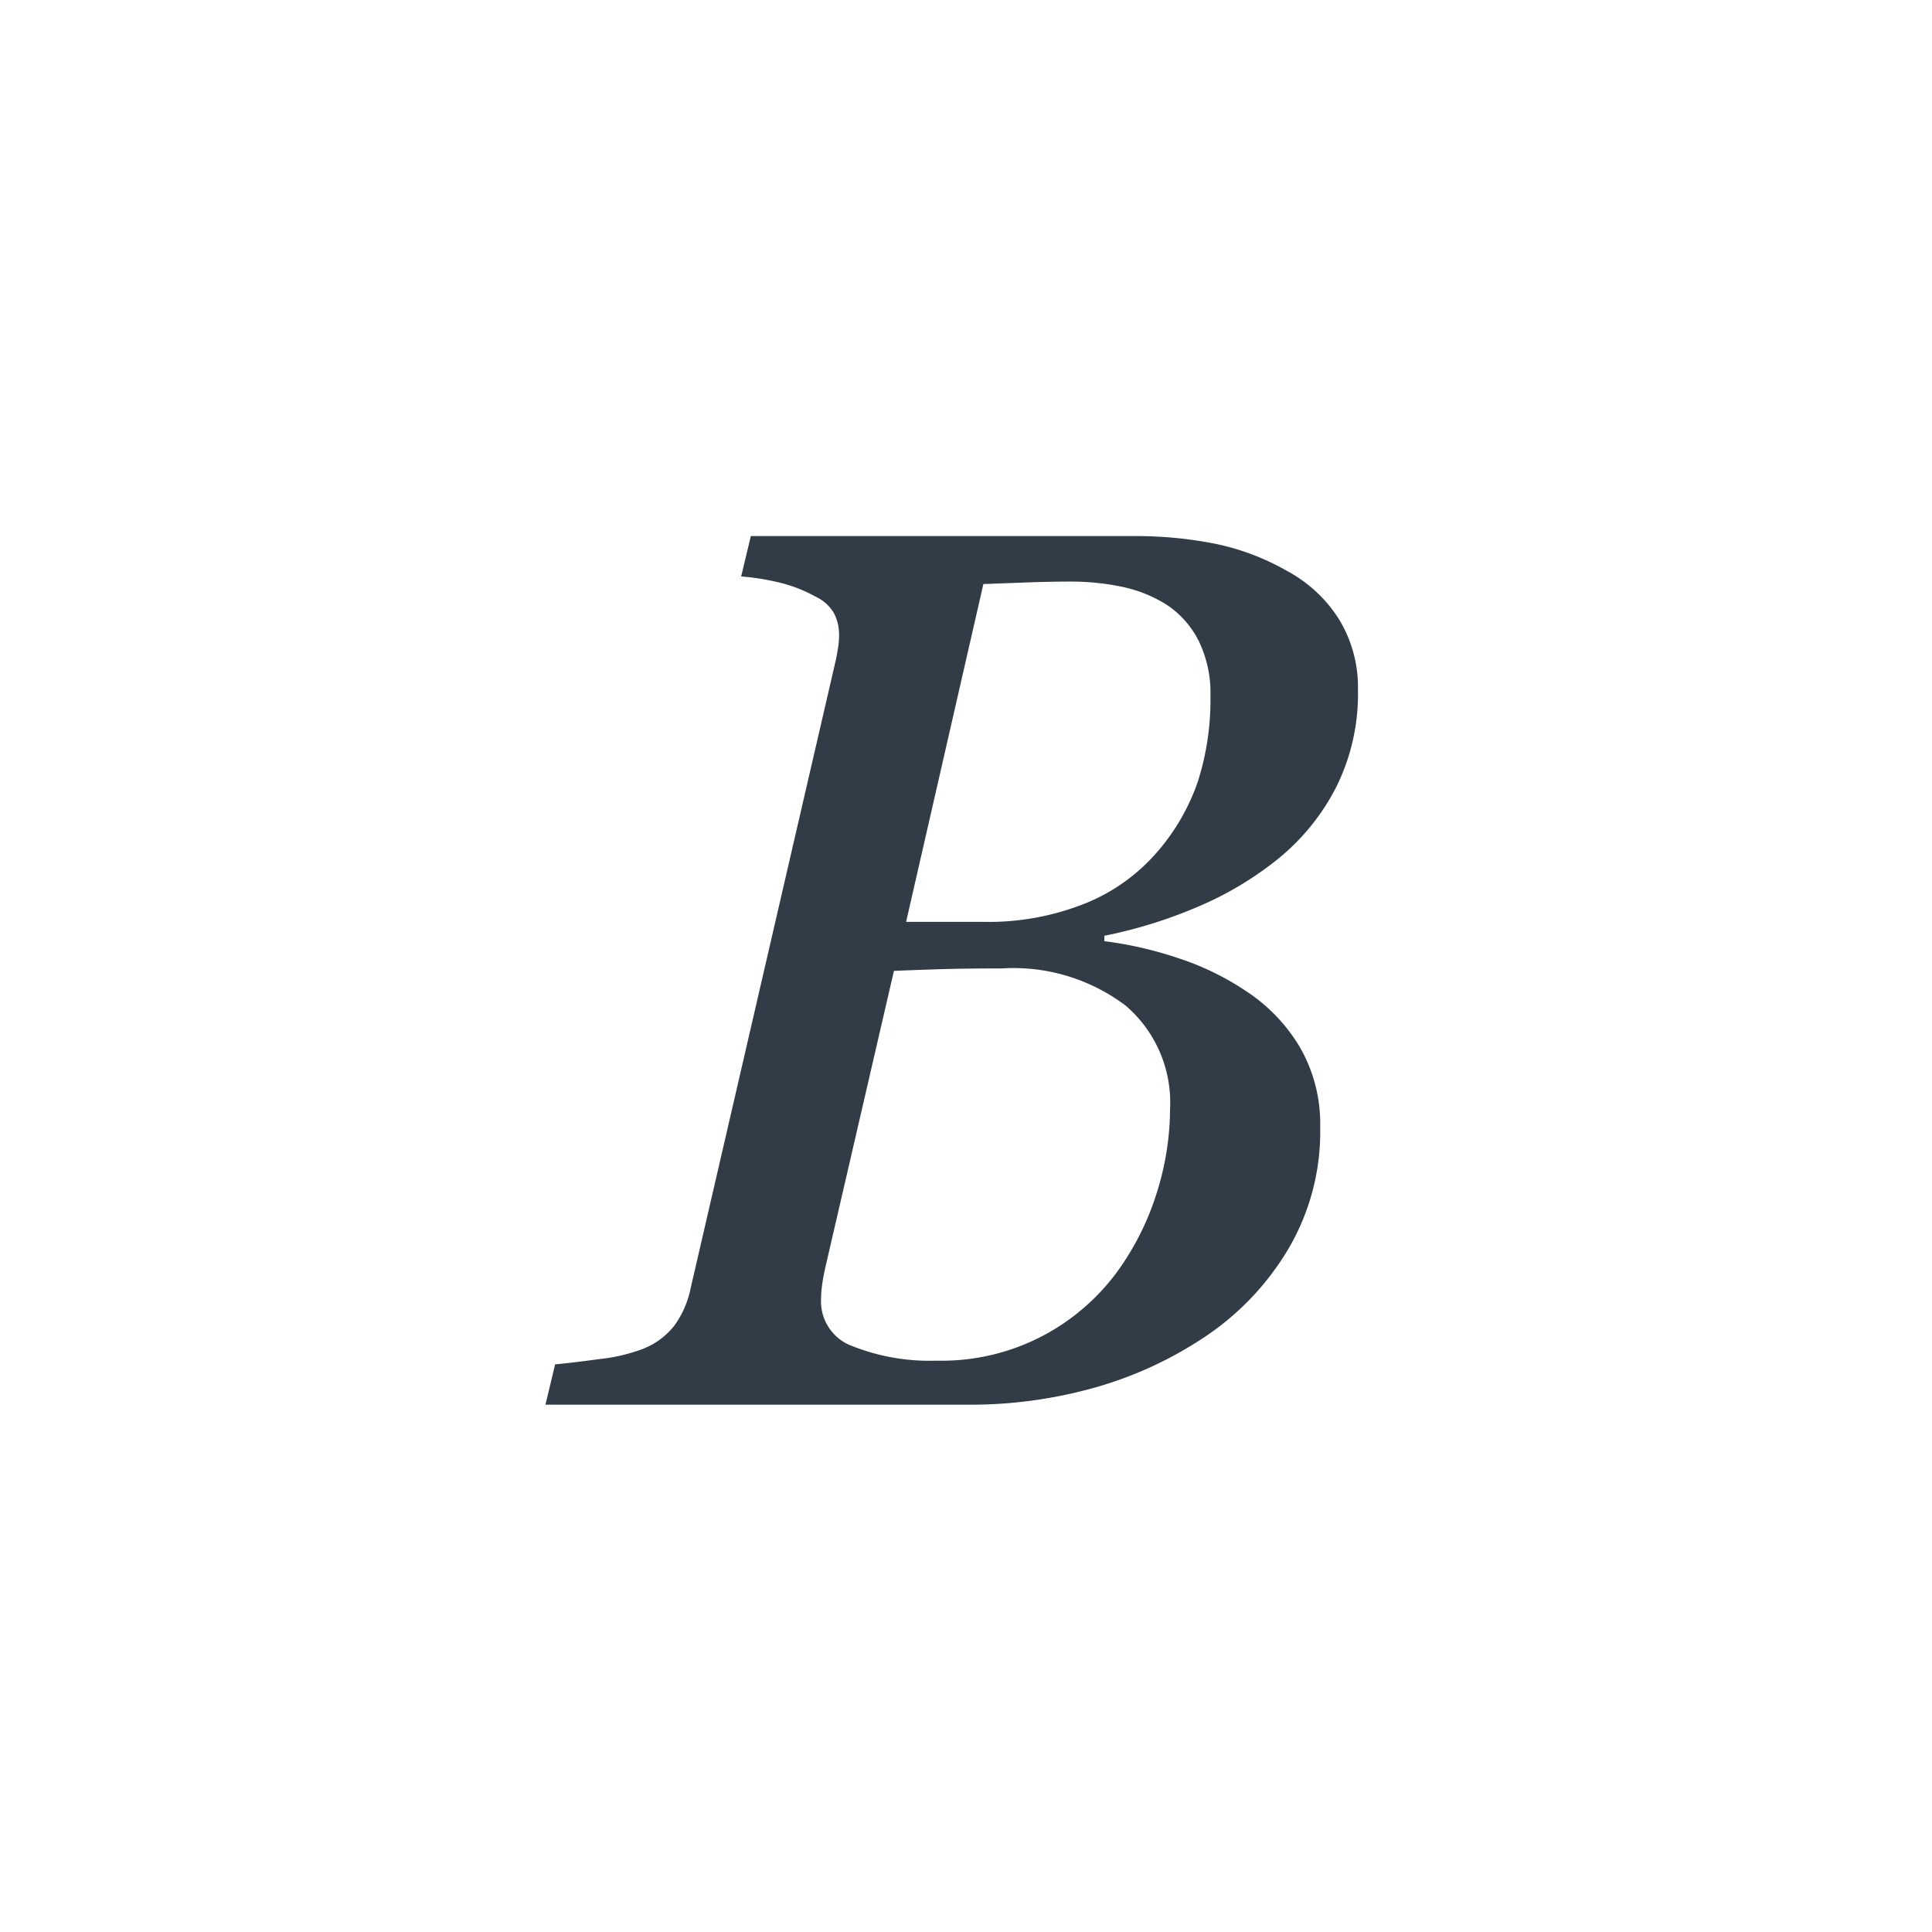 <svg xmlns="http://www.w3.org/2000/svg" width="40" height="40" viewBox="0 0 40 40"><defs><style>.a{fill:#fff;opacity:0;}.b{fill:none;}.c{fill:#323c46;}</style></defs><rect class="a" width="40" height="40"/><g transform="translate(0 0.079)"><rect class="b" width="40" height="40" transform="translate(0 -0.079)"/><path class="c" d="M-1971.547,111.18a2.888,2.888,0,0,1,1.089,1.007,2.7,2.7,0,0,1,.393,1.463,4.314,4.314,0,0,1-.457,2.026,4.615,4.615,0,0,1-1.192,1.469,6.961,6.961,0,0,1-1.693,1.007,9.746,9.746,0,0,1-1.908.589v.112a7.868,7.868,0,0,1,1.522.349,5.7,5.7,0,0,1,1.421.691,3.564,3.564,0,0,1,1.1,1.147,3.167,3.167,0,0,1,.425,1.667,4.776,4.776,0,0,1-.666,2.529,5.655,5.655,0,0,1-1.68,1.781,8.015,8.015,0,0,1-2.34,1.084,9.508,9.508,0,0,1-2.568.349h-8.786l.2-.836q.3-.025.912-.108a3.674,3.674,0,0,0,.874-.2,1.538,1.538,0,0,0,.678-.488,1.959,1.959,0,0,0,.336-.754l3.016-13.05q.025-.126.044-.247a1.577,1.577,0,0,0,.019-.247.95.95,0,0,0-.108-.462.867.867,0,0,0-.374-.336,3.01,3.01,0,0,0-.779-.3,5.036,5.036,0,0,0-.766-.12l.2-.836h7.931a8.431,8.431,0,0,1,1.679.158A5.031,5.031,0,0,1-1971.547,111.18Zm-3.513,14.531a5.622,5.622,0,0,0,.826-1.637,5.822,5.822,0,0,0,.279-1.751,2.644,2.644,0,0,0-.915-2.132,3.857,3.857,0,0,0-2.566-.774q-.8,0-1.372.019t-.864.032l-1.434,6.2q-.038.182-.057.334a2.376,2.376,0,0,0-.019.292.986.986,0,0,0,.673.952,4.334,4.334,0,0,0,1.714.292,4.508,4.508,0,0,0,2.229-.527A4.54,4.54,0,0,0-1975.06,125.711Zm.825-8.689a4.417,4.417,0,0,0,.856-1.476,5.567,5.567,0,0,0,.26-1.768,2.467,2.467,0,0,0-.242-1.14,1.956,1.956,0,0,0-.661-.748,2.8,2.8,0,0,0-.927-.374,5.157,5.157,0,0,0-1.067-.108q-.419,0-.934.019l-.87.032-1.6,6.994h1.586a5.383,5.383,0,0,0,2.15-.393A3.873,3.873,0,0,0-1974.235,117.021Z" transform="translate(1998.18 -99.446)"/></g></svg>